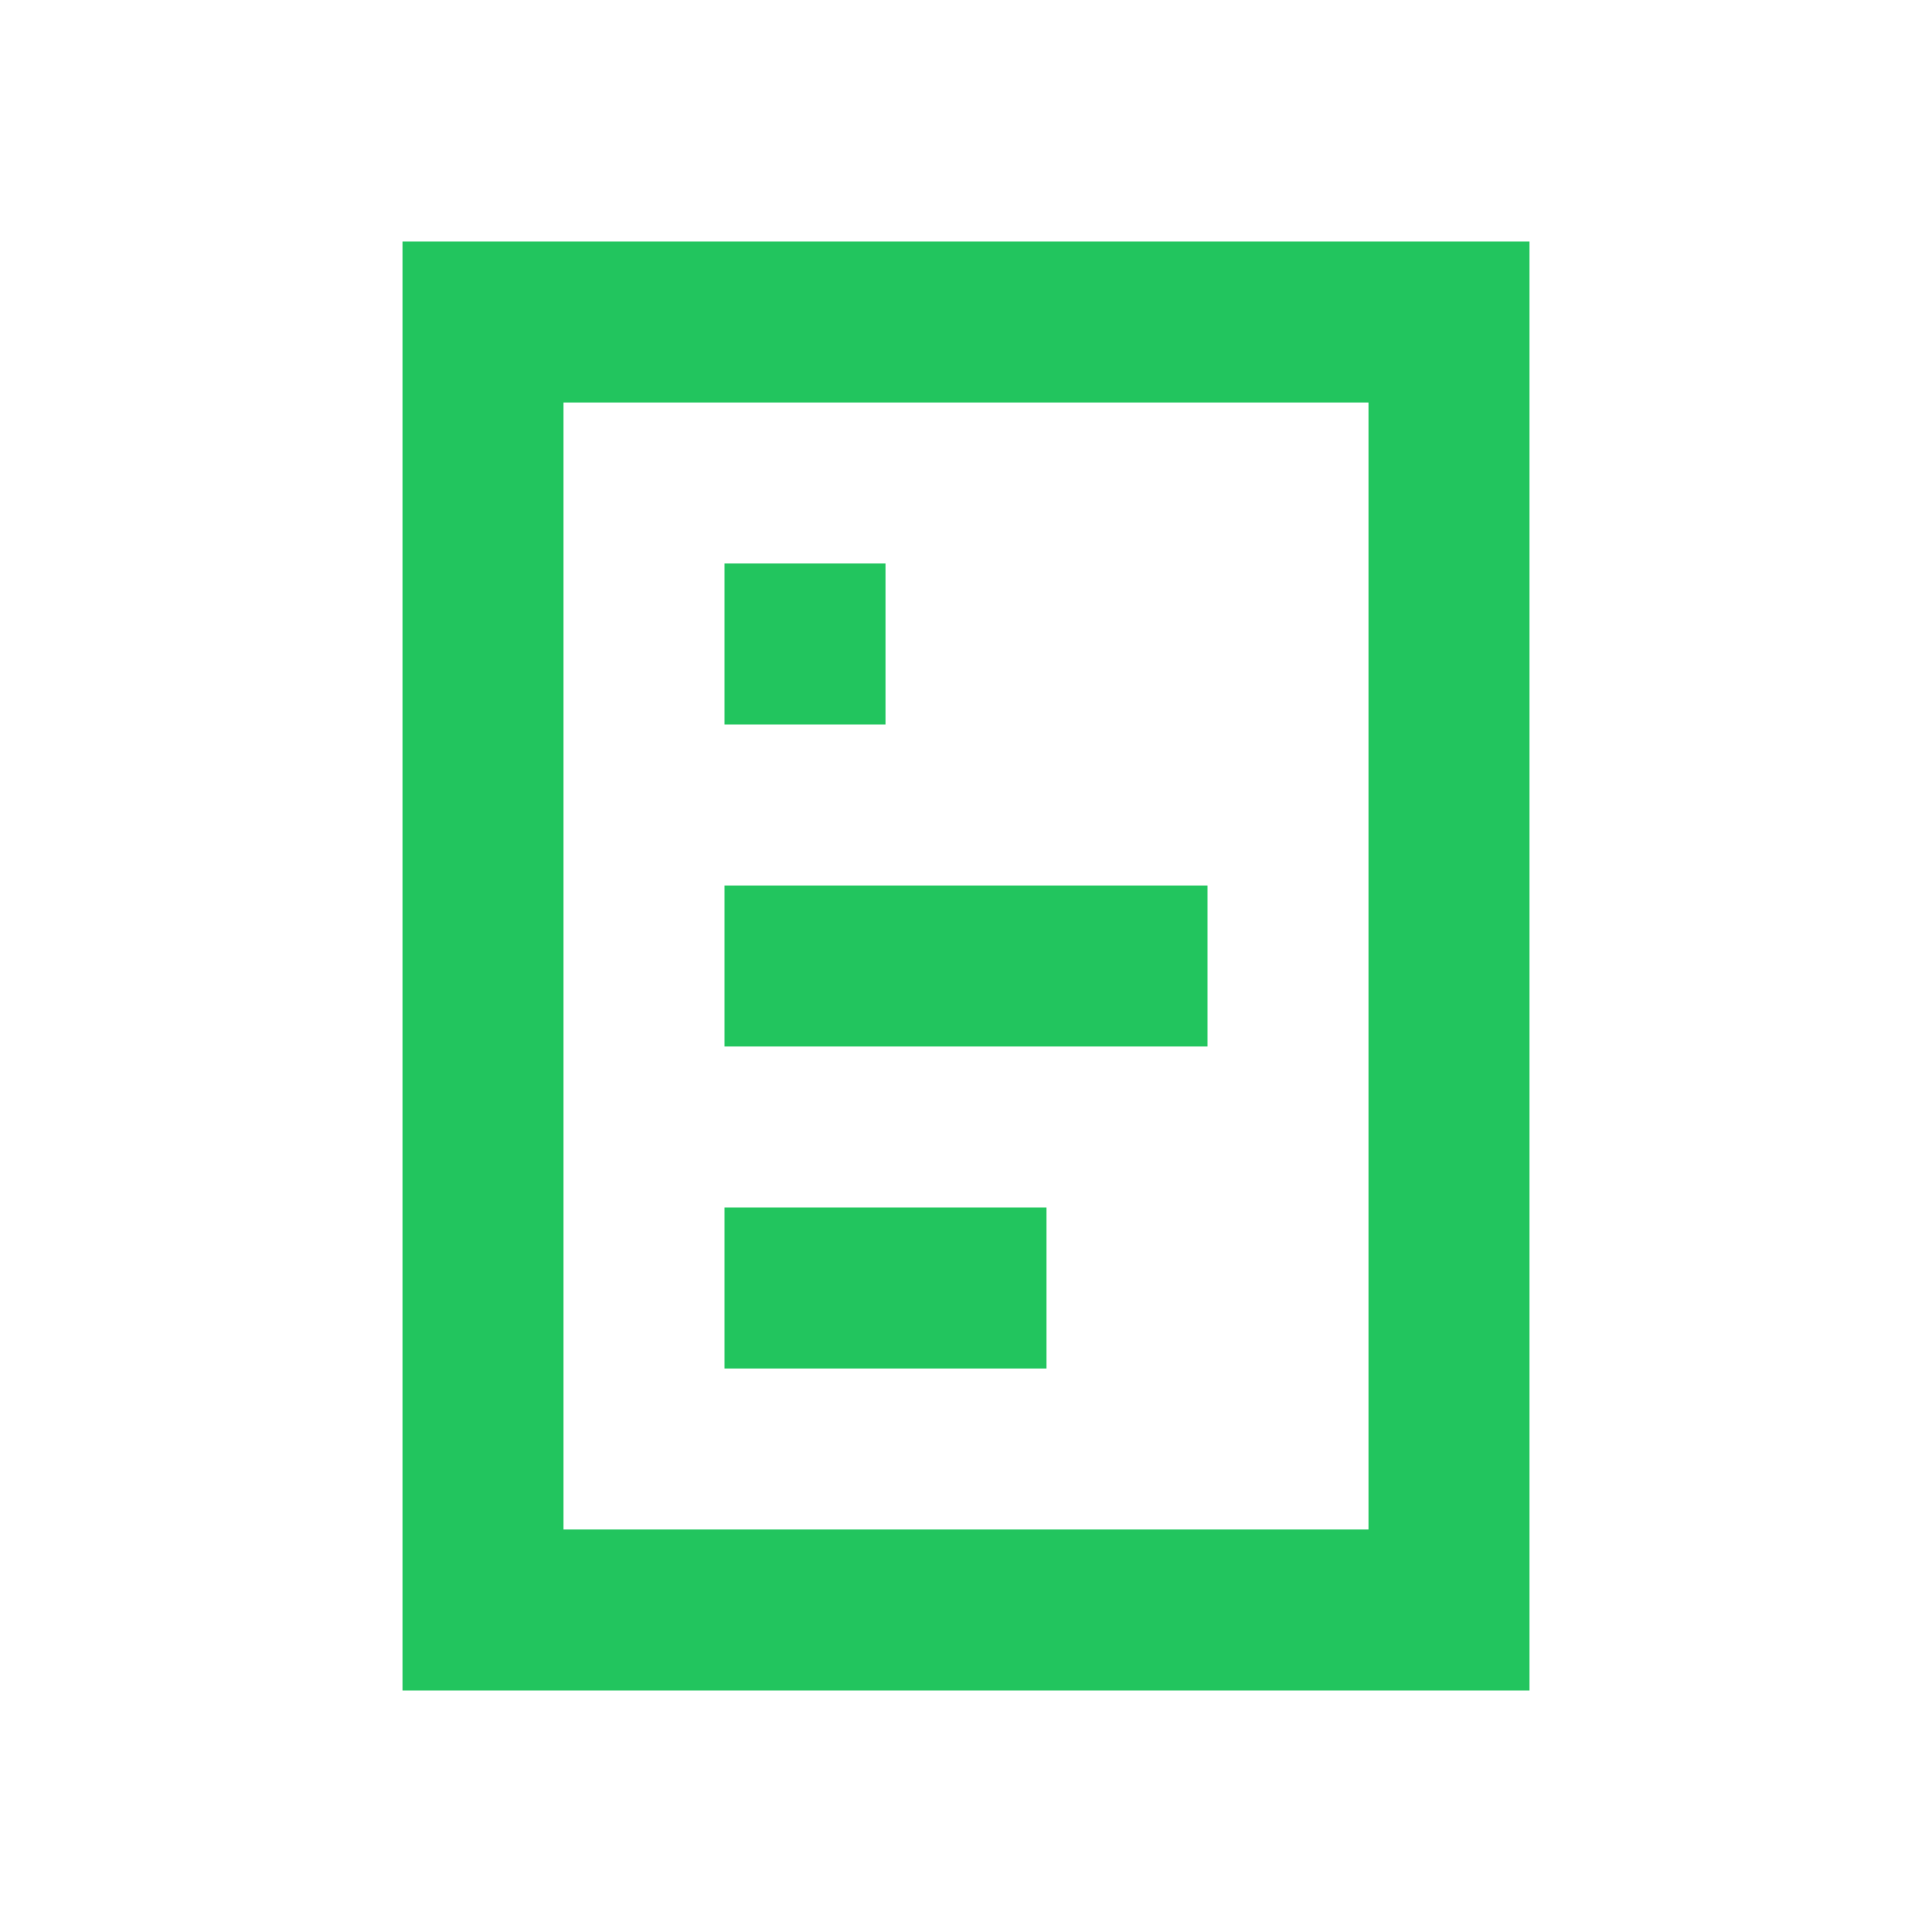 <svg width="64" height="64" viewBox="0 0 24 24" fill="none" xmlns="http://www.w3.org/2000/svg">
  <path fill="#22C55E" d="M5 3V21H19V3H5ZM7 5H17V19H7V5ZM9 7V9H11V7H9ZM9 11V13H15V11H9ZM9 15V17H13V15H9Z"/>
</svg>
